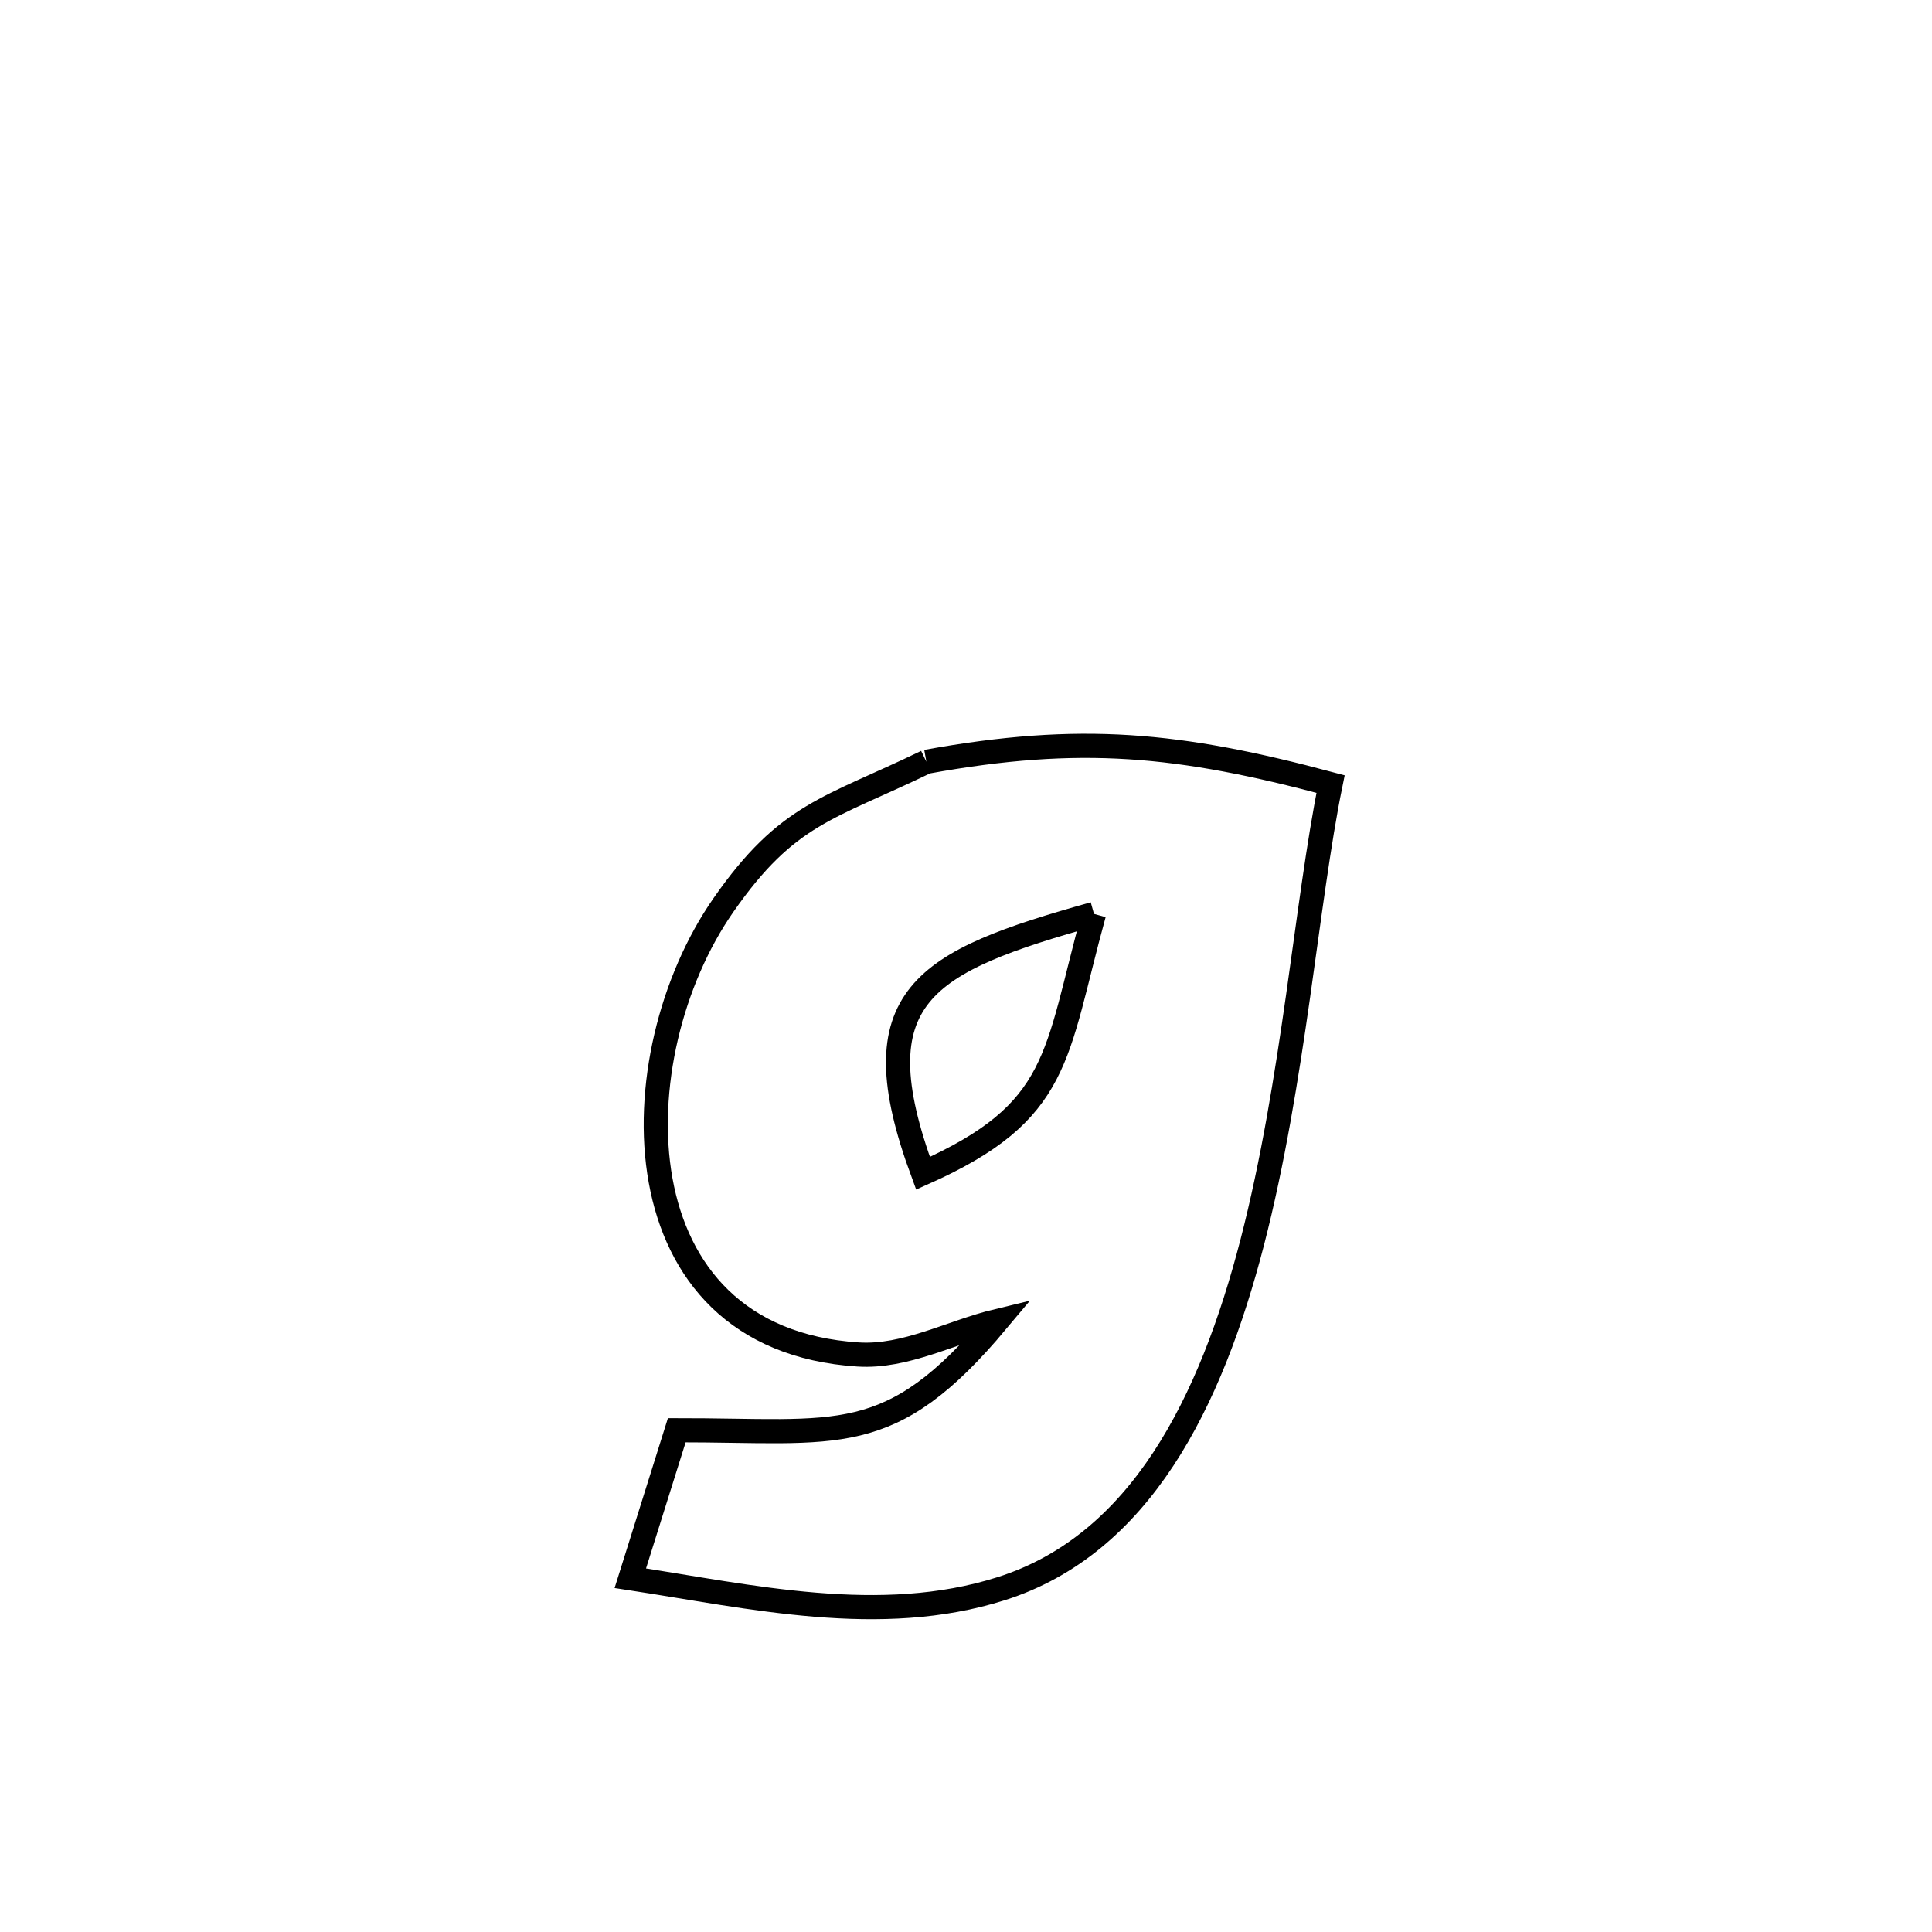 <svg xmlns="http://www.w3.org/2000/svg" viewBox="0.0 0.0 24.0 24.0" height="200px" width="200px"><path fill="none" stroke="black" stroke-width=".3" stroke-opacity="1.0"  filling="0" d="M11.508 9.463 L11.508 9.463 C13.425 9.115 14.646 9.237 16.529 9.74 L16.529 9.74 C16.229 11.208 16.072 13.433 15.557 15.428 C15.041 17.423 14.167 19.187 12.434 19.736 C10.933 20.211 9.326 19.833 7.83 19.605 L7.83 19.605 C8.022 18.992 8.214 18.38 8.407 17.767 L8.407 17.767 C10.422 17.765 11.05 18.006 12.387 16.41 L12.387 16.41 C11.811 16.549 11.25 16.864 10.659 16.826 C7.652 16.633 7.683 13.116 8.987 11.243 C9.783 10.1 10.294 10.051 11.508 9.463 L11.508 9.463"></path>
<path fill="none" stroke="black" stroke-width=".3" stroke-opacity="1.0"  filling="0" d="M13.59 11.353 L13.59 11.353 C13.102 13.122 13.19 13.808 11.466 14.575 L11.466 14.575 C10.647 12.361 11.482 11.945 13.59 11.353 L13.59 11.353"></path></svg>